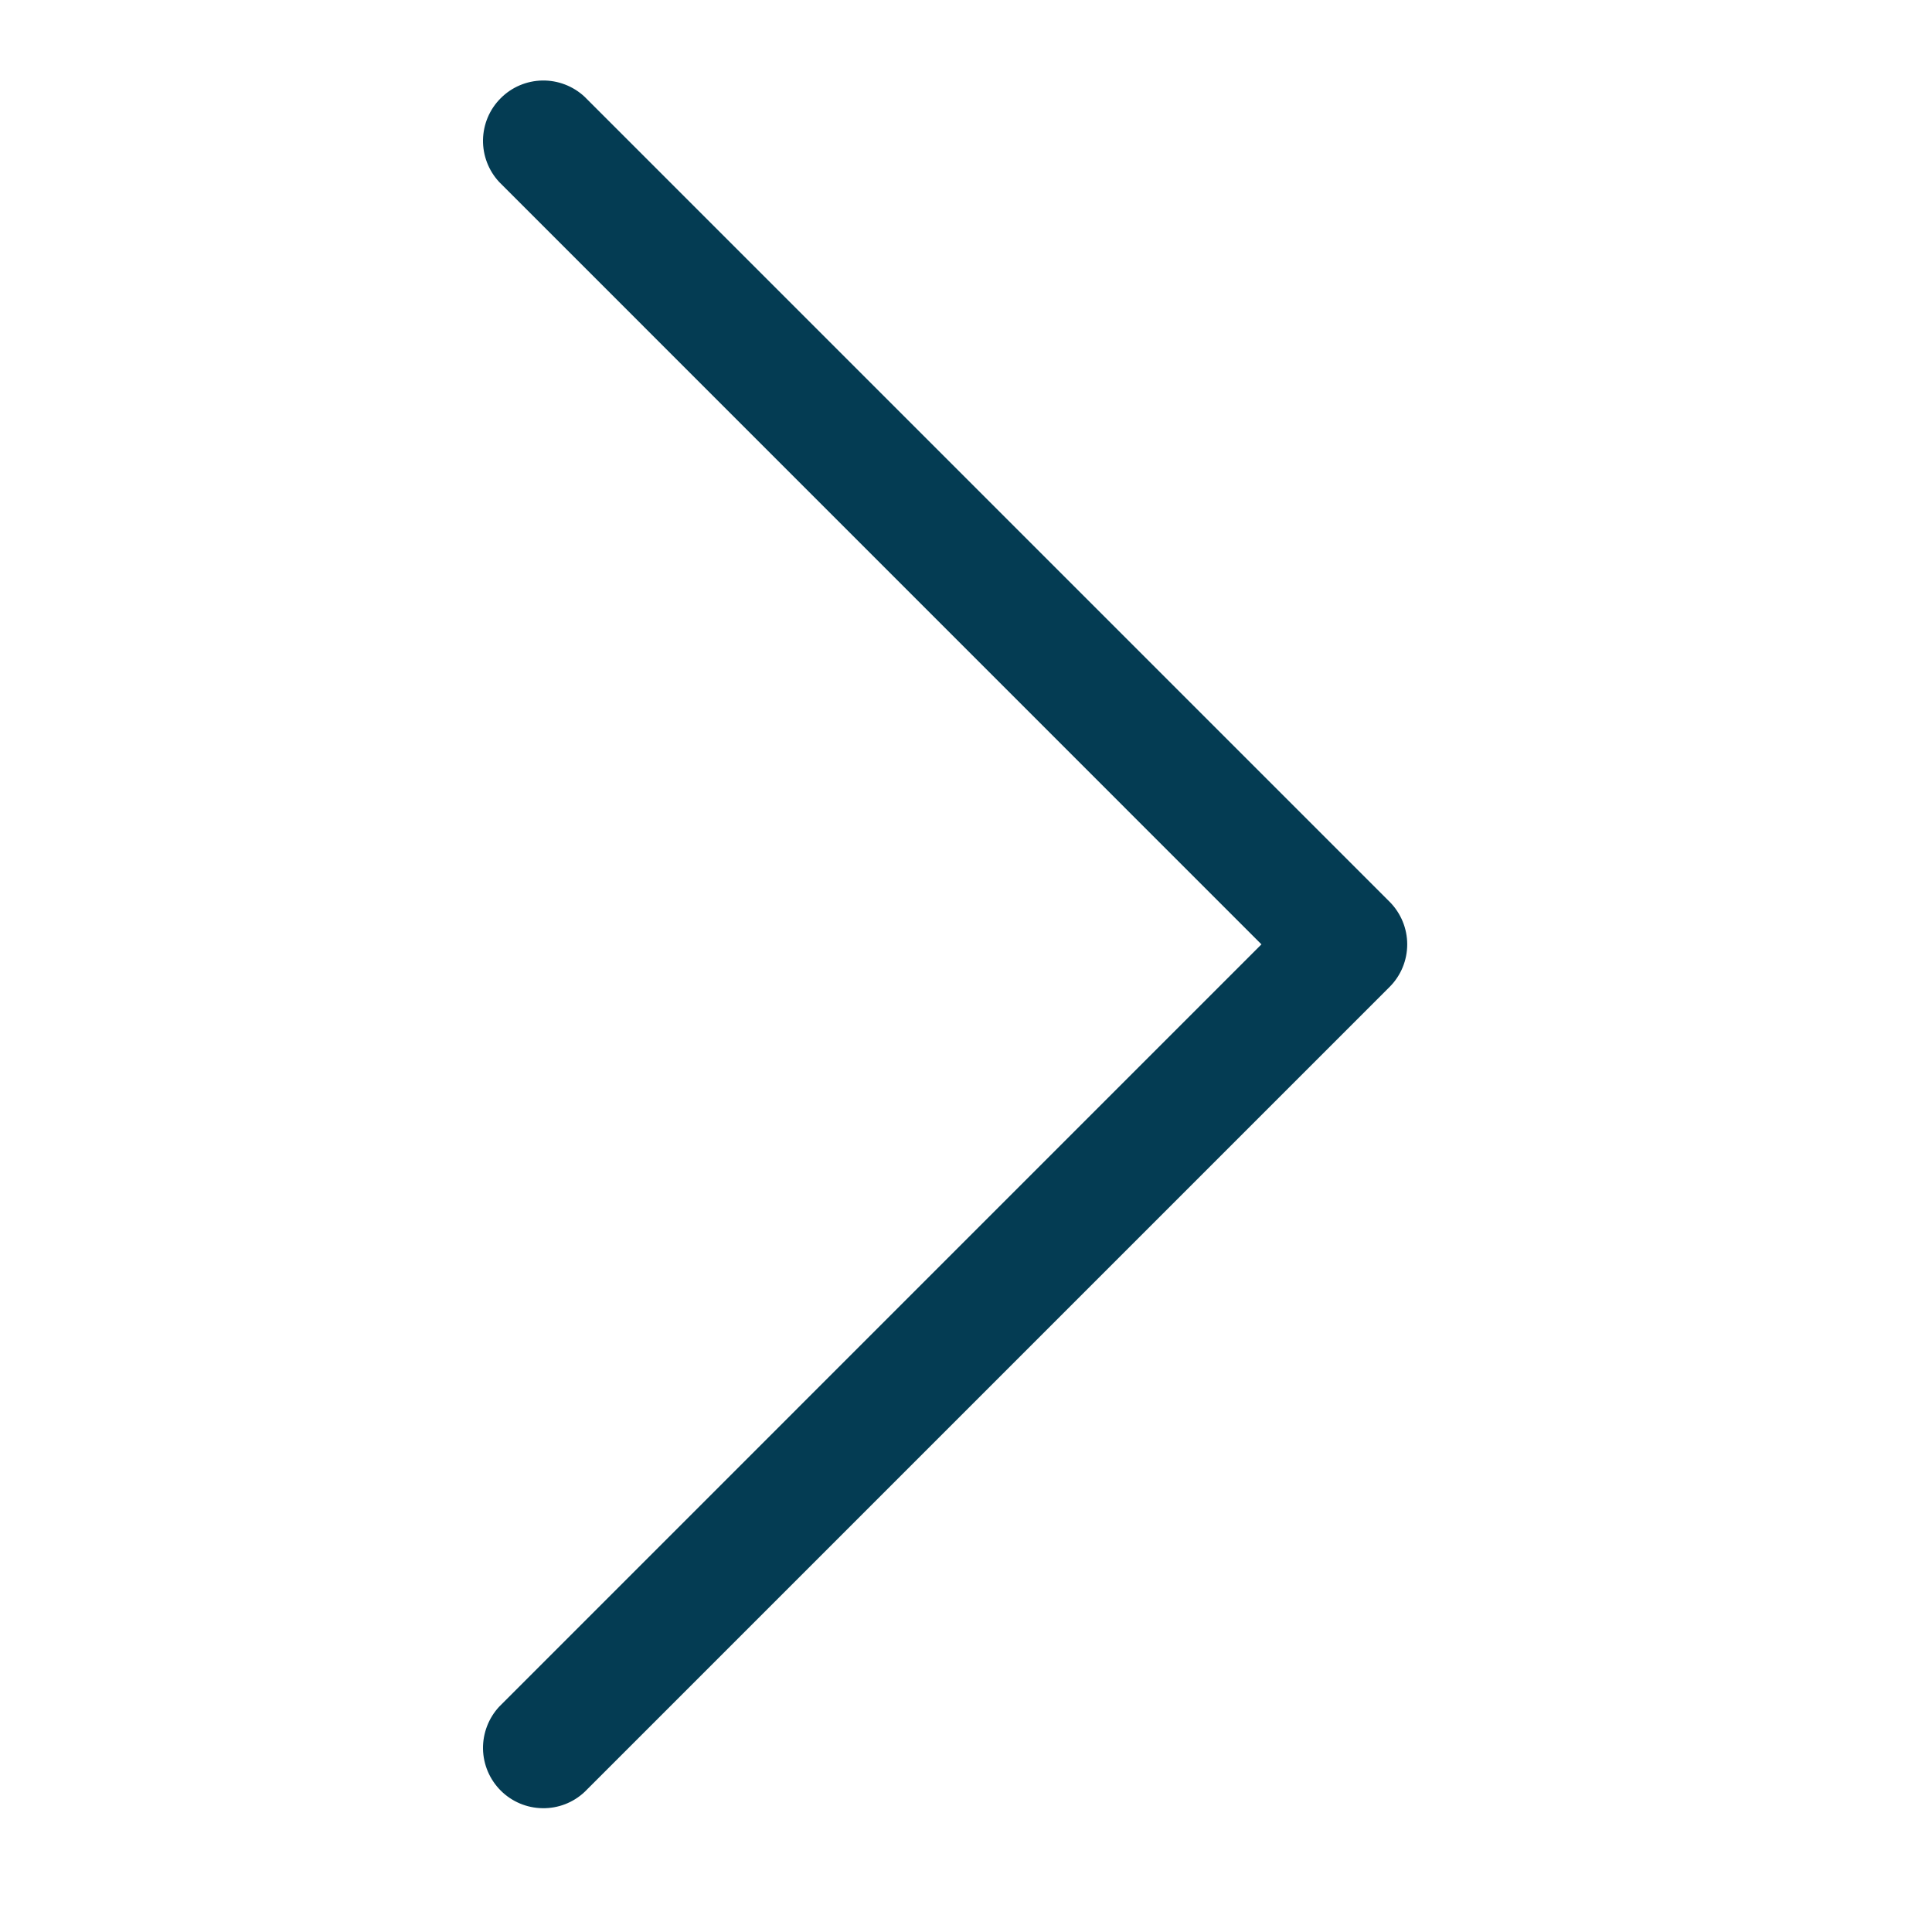 <svg xmlns="http://www.w3.org/2000/svg" width="24" height="24" viewBox="0 0 24 24" fill="none">
<path d="M17.261 12.261L7.261 22.261C7.119 22.394 6.931 22.466 6.737 22.462C6.542 22.459 6.357 22.38 6.22 22.243C6.082 22.105 6.004 21.92 6 21.726C5.997 21.532 6.069 21.343 6.201 21.201L15.67 11.731L6.201 2.261C6.069 2.119 5.997 1.931 6 1.737C6.004 1.542 6.082 1.357 6.22 1.22C6.357 1.082 6.542 1.004 6.737 1C6.931 0.997 7.119 1.069 7.261 1.201L17.261 11.201C17.402 11.342 17.481 11.533 17.481 11.731C17.481 11.93 17.402 12.121 17.261 12.261Z" fill="#043C53"/>
</svg>